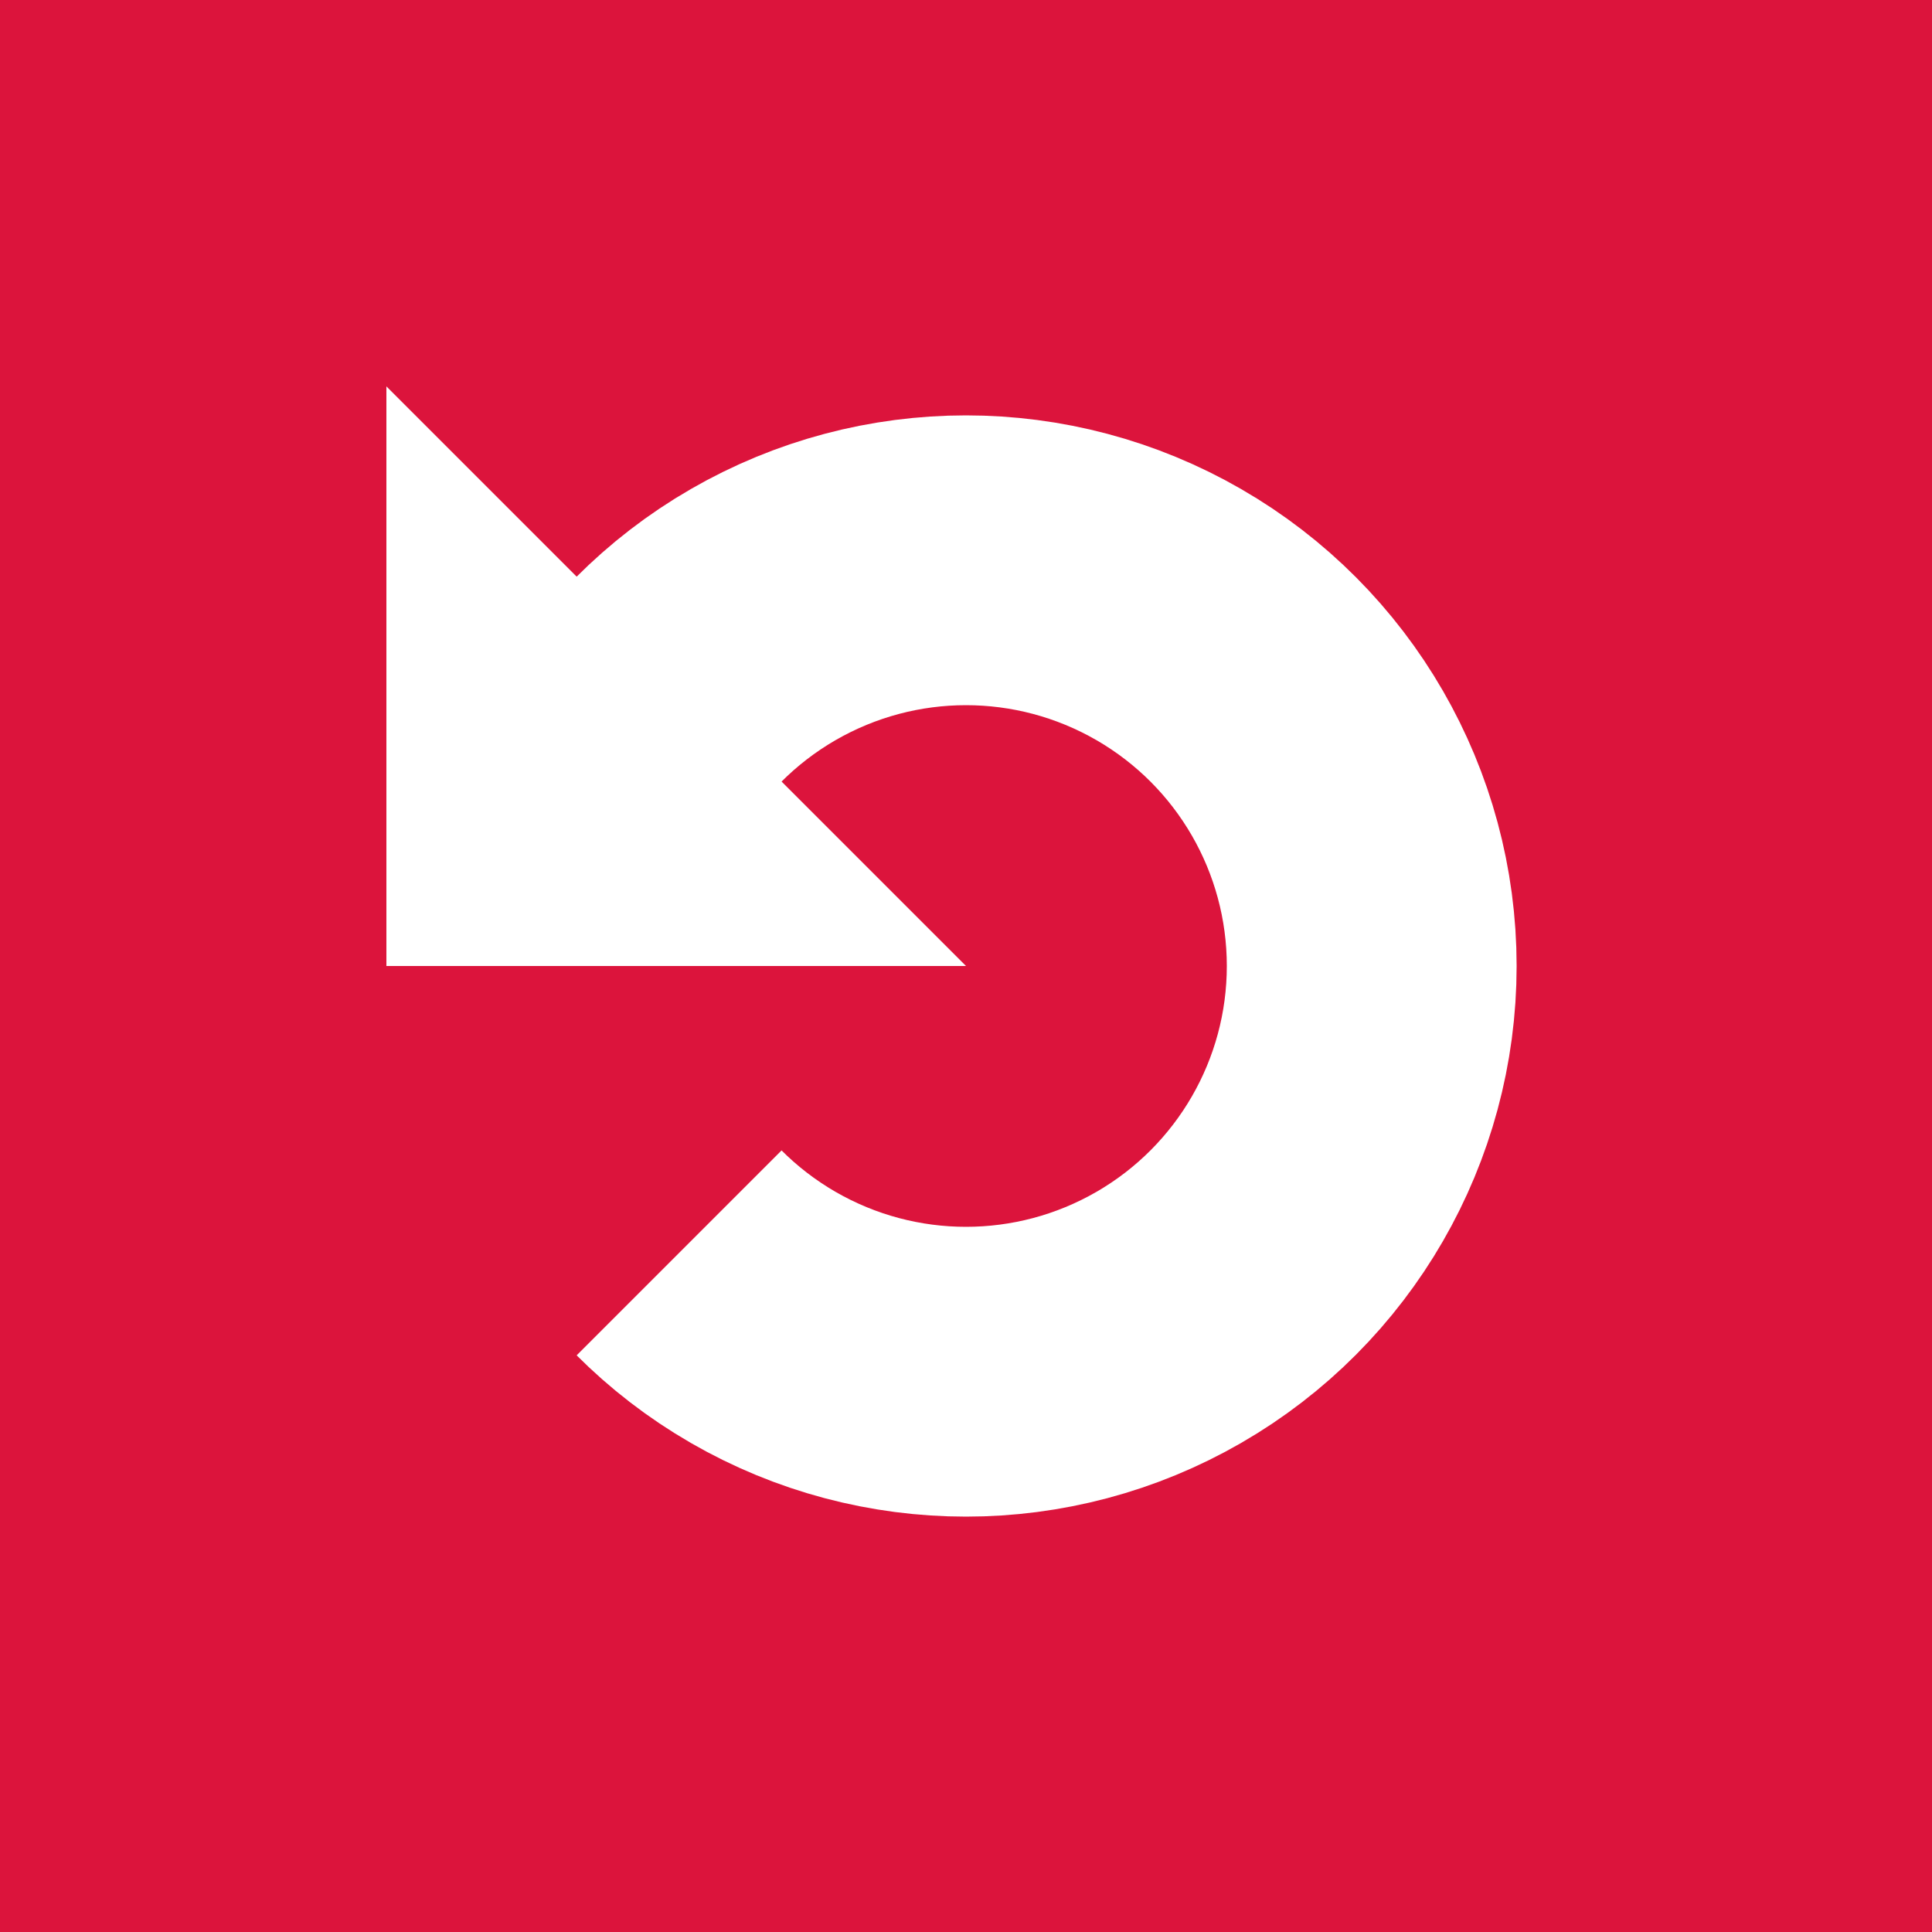 <svg xmlns="http://www.w3.org/2000/svg" viewBox="-5 -5 10 10">
    <rect x="-5" y="-5" width="10" height="10" fill="crimson" />
    <circle cx="0" cy="0" r="2.1" stroke="white" stroke-width="1.5" fill="transparent" />
    <polygon points="-5,-4  0,0 -5,5" fill="crimson" />
    <polygon points="-3,-3 -3,0 -0,0" fill="white" />
</svg>

